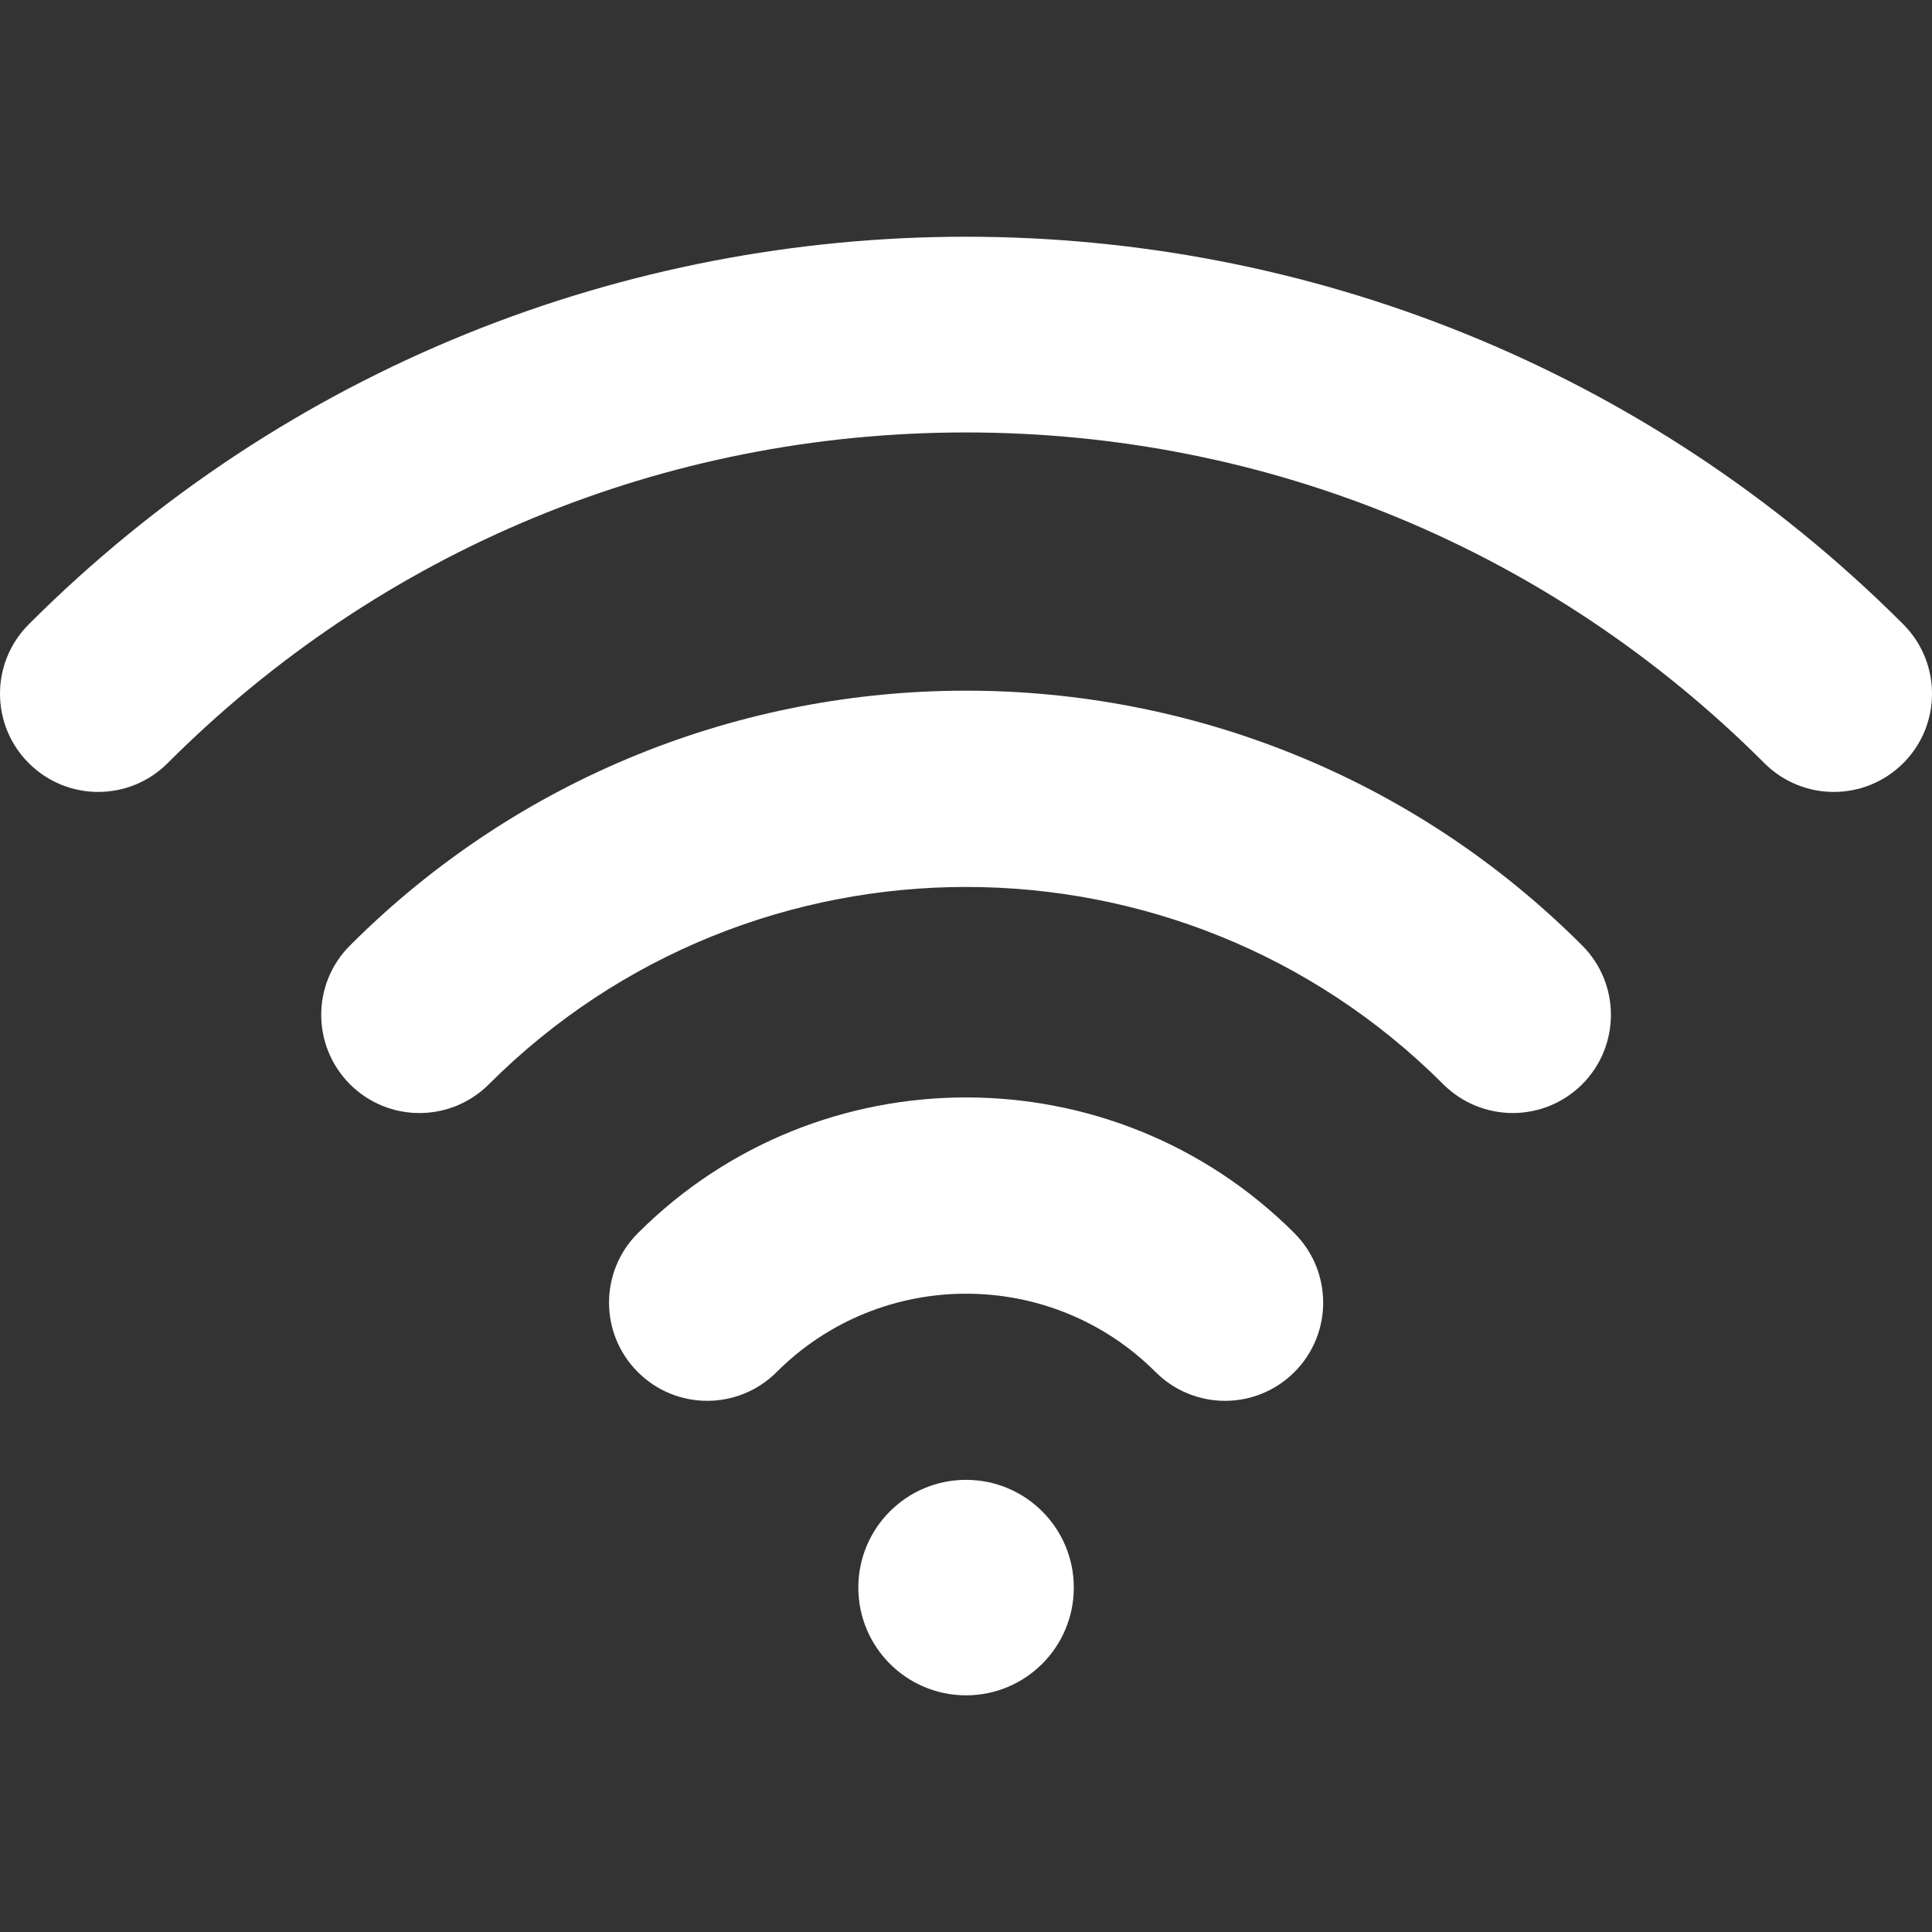 <svg width="30" height="30" viewBox="0 0 30 30" fill="none" xmlns="http://www.w3.org/2000/svg">
<rect x="0" y="0" width="30" height="30" fill="#333333" stroke="none"/>
<g clip-path="url(#clip0_560_1388)">
<path d="M9.904 19.149C9.308 19.745 9.308 20.71 9.904 21.305C10.499 21.901 11.464 21.901 12.06 21.305C13.682 19.683 16.322 19.683 17.944 21.305C18.242 21.603 18.632 21.752 19.022 21.752C19.412 21.752 19.802 21.603 20.1 21.305C20.695 20.71 20.695 19.745 20.1 19.149C17.289 16.338 12.715 16.338 9.904 19.149Z" fill="white"/>
<path d="M5.435 14.681C4.839 15.276 4.839 16.241 5.435 16.837C6.03 17.432 6.995 17.432 7.591 16.837C11.677 12.751 18.326 12.751 22.412 16.837C22.71 17.134 23.1 17.283 23.49 17.283C23.88 17.283 24.27 17.134 24.568 16.837C25.163 16.241 25.163 15.276 24.568 14.681C19.293 9.406 10.71 9.406 5.435 14.681Z" fill="white"/>
<path d="M29.554 9.694C21.529 1.67 8.471 1.67 0.447 9.694C-0.149 10.29 -0.149 11.255 0.447 11.85C1.042 12.446 2.007 12.446 2.603 11.85C5.914 8.539 10.317 6.715 15 6.715C19.683 6.715 24.086 8.539 27.397 11.85C27.695 12.148 28.085 12.297 28.475 12.297C28.866 12.297 29.256 12.148 29.554 11.85C30.149 11.255 30.149 10.29 29.554 9.694Z" fill="white"/>
<path d="M15.001 26.325C15.925 26.325 16.674 25.576 16.674 24.652C16.674 23.728 15.925 22.979 15.001 22.979C14.077 22.979 13.328 23.728 13.328 24.652C13.328 25.576 14.077 26.325 15.001 26.325Z" fill="white"/>
</g>
<defs>
<clipPath id="clip0_560_1388">
<rect width="30" height="30" fill="white"/>
</clipPath>
</defs>
</svg>
